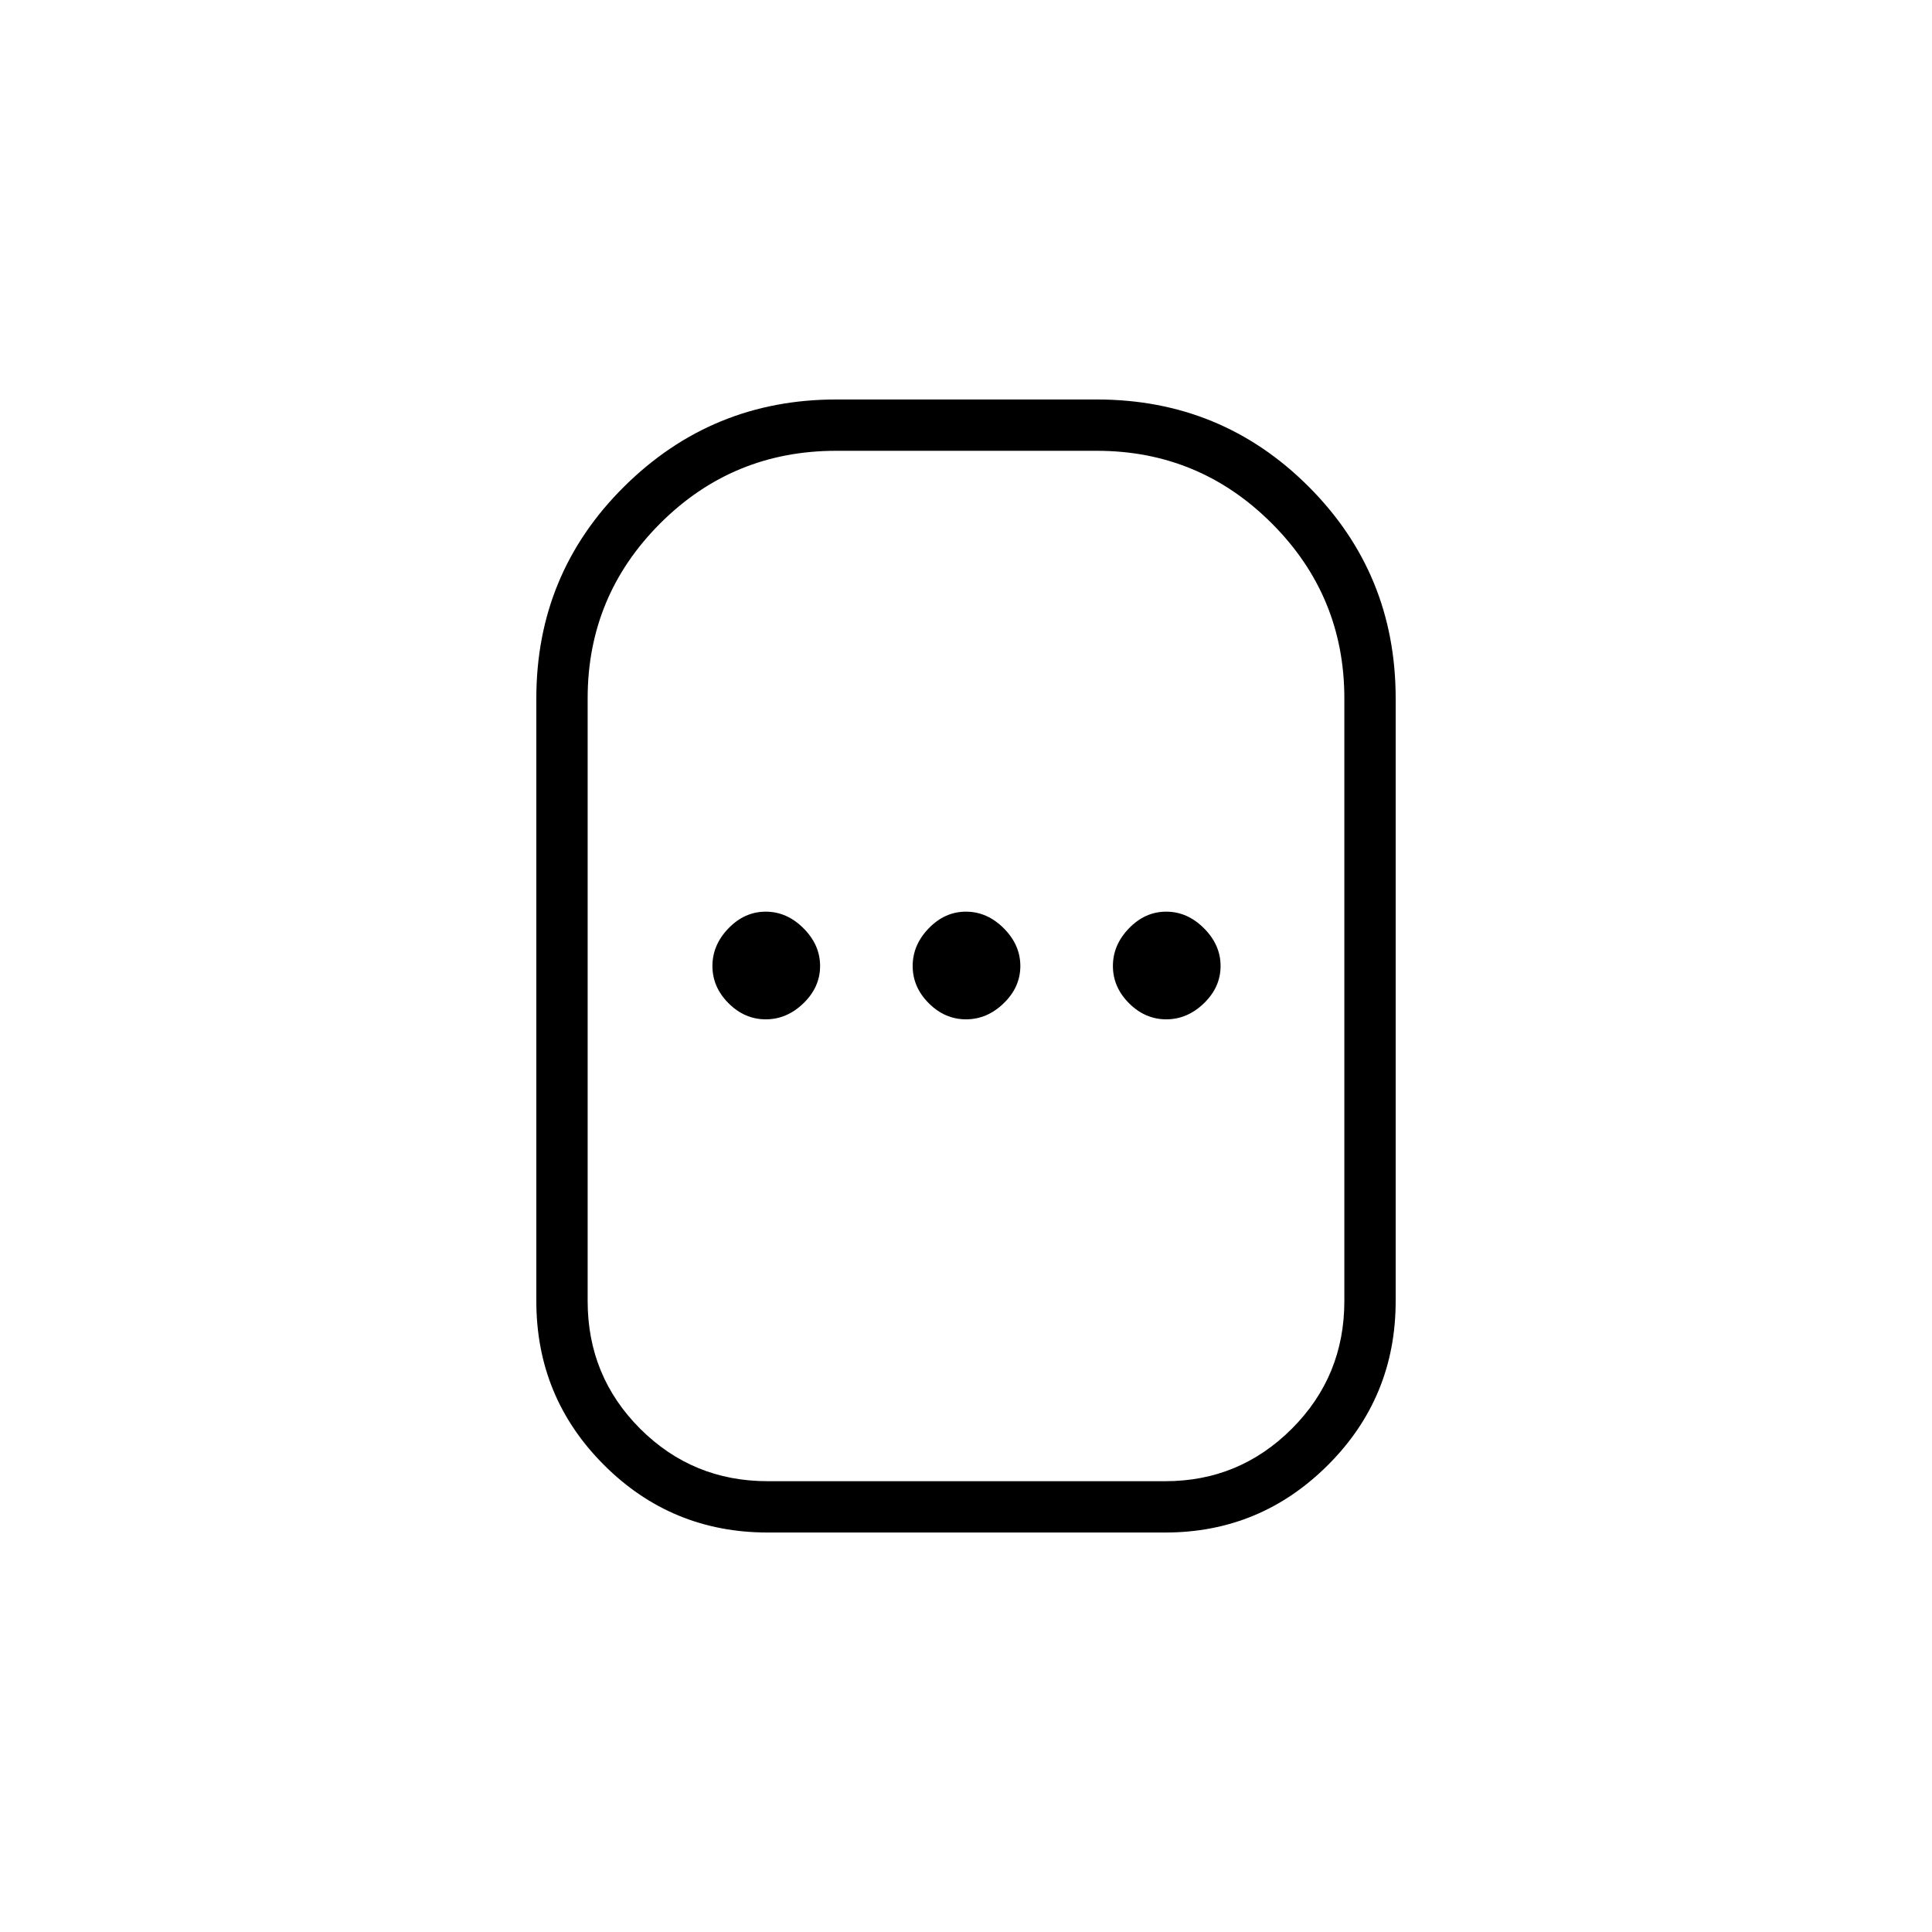 <svg xmlns="http://www.w3.org/2000/svg" height="24" viewBox="0 -960 960 960" width="24"><path d="M381.5-198.5q-47.82 0-81.41-33.59-33.59-33.59-33.59-81.41V-613q0-61.96 43.64-105.23 43.65-43.27 105.36-43.27H545q61.96 0 105.23 43.27T693.5-613v299.5q0 47.82-33.59 81.41Q626.32-198.5 579-198.5H381.5Zm0-25.5H579q36.83 0 62.92-26.08Q668-276.17 668-313.5V-613q0-50.88-36.06-86.94Q595.88-736 545-736H415.5q-51.37 0-87.44 36.06Q292-663.88 292-613v299.5q0 37.33 26.08 63.42Q344.17-224 381.5-224Zm-1-229.5q10.5 0 18.75-8t8.25-18.5q0-10.5-8.25-18.75T380.5-507q-10.5 0-18.5 8.25T354-480q0 10.5 8 18.5t18.5 8Zm99.5 0q10.5 0 18.75-8T507-480q0-10.5-8.25-18.75T480-507q-10.5 0-18.5 8.25t-8 18.75q0 10.5 8 18.5t18.5 8Zm99.5 0q10.5 0 18.75-8t8.25-18.5q0-10.5-8.25-18.75T579.5-507q-10.5 0-18.5 8.25T553-480q0 10.5 8 18.5t18.5 8ZM480-480Z"/></svg>